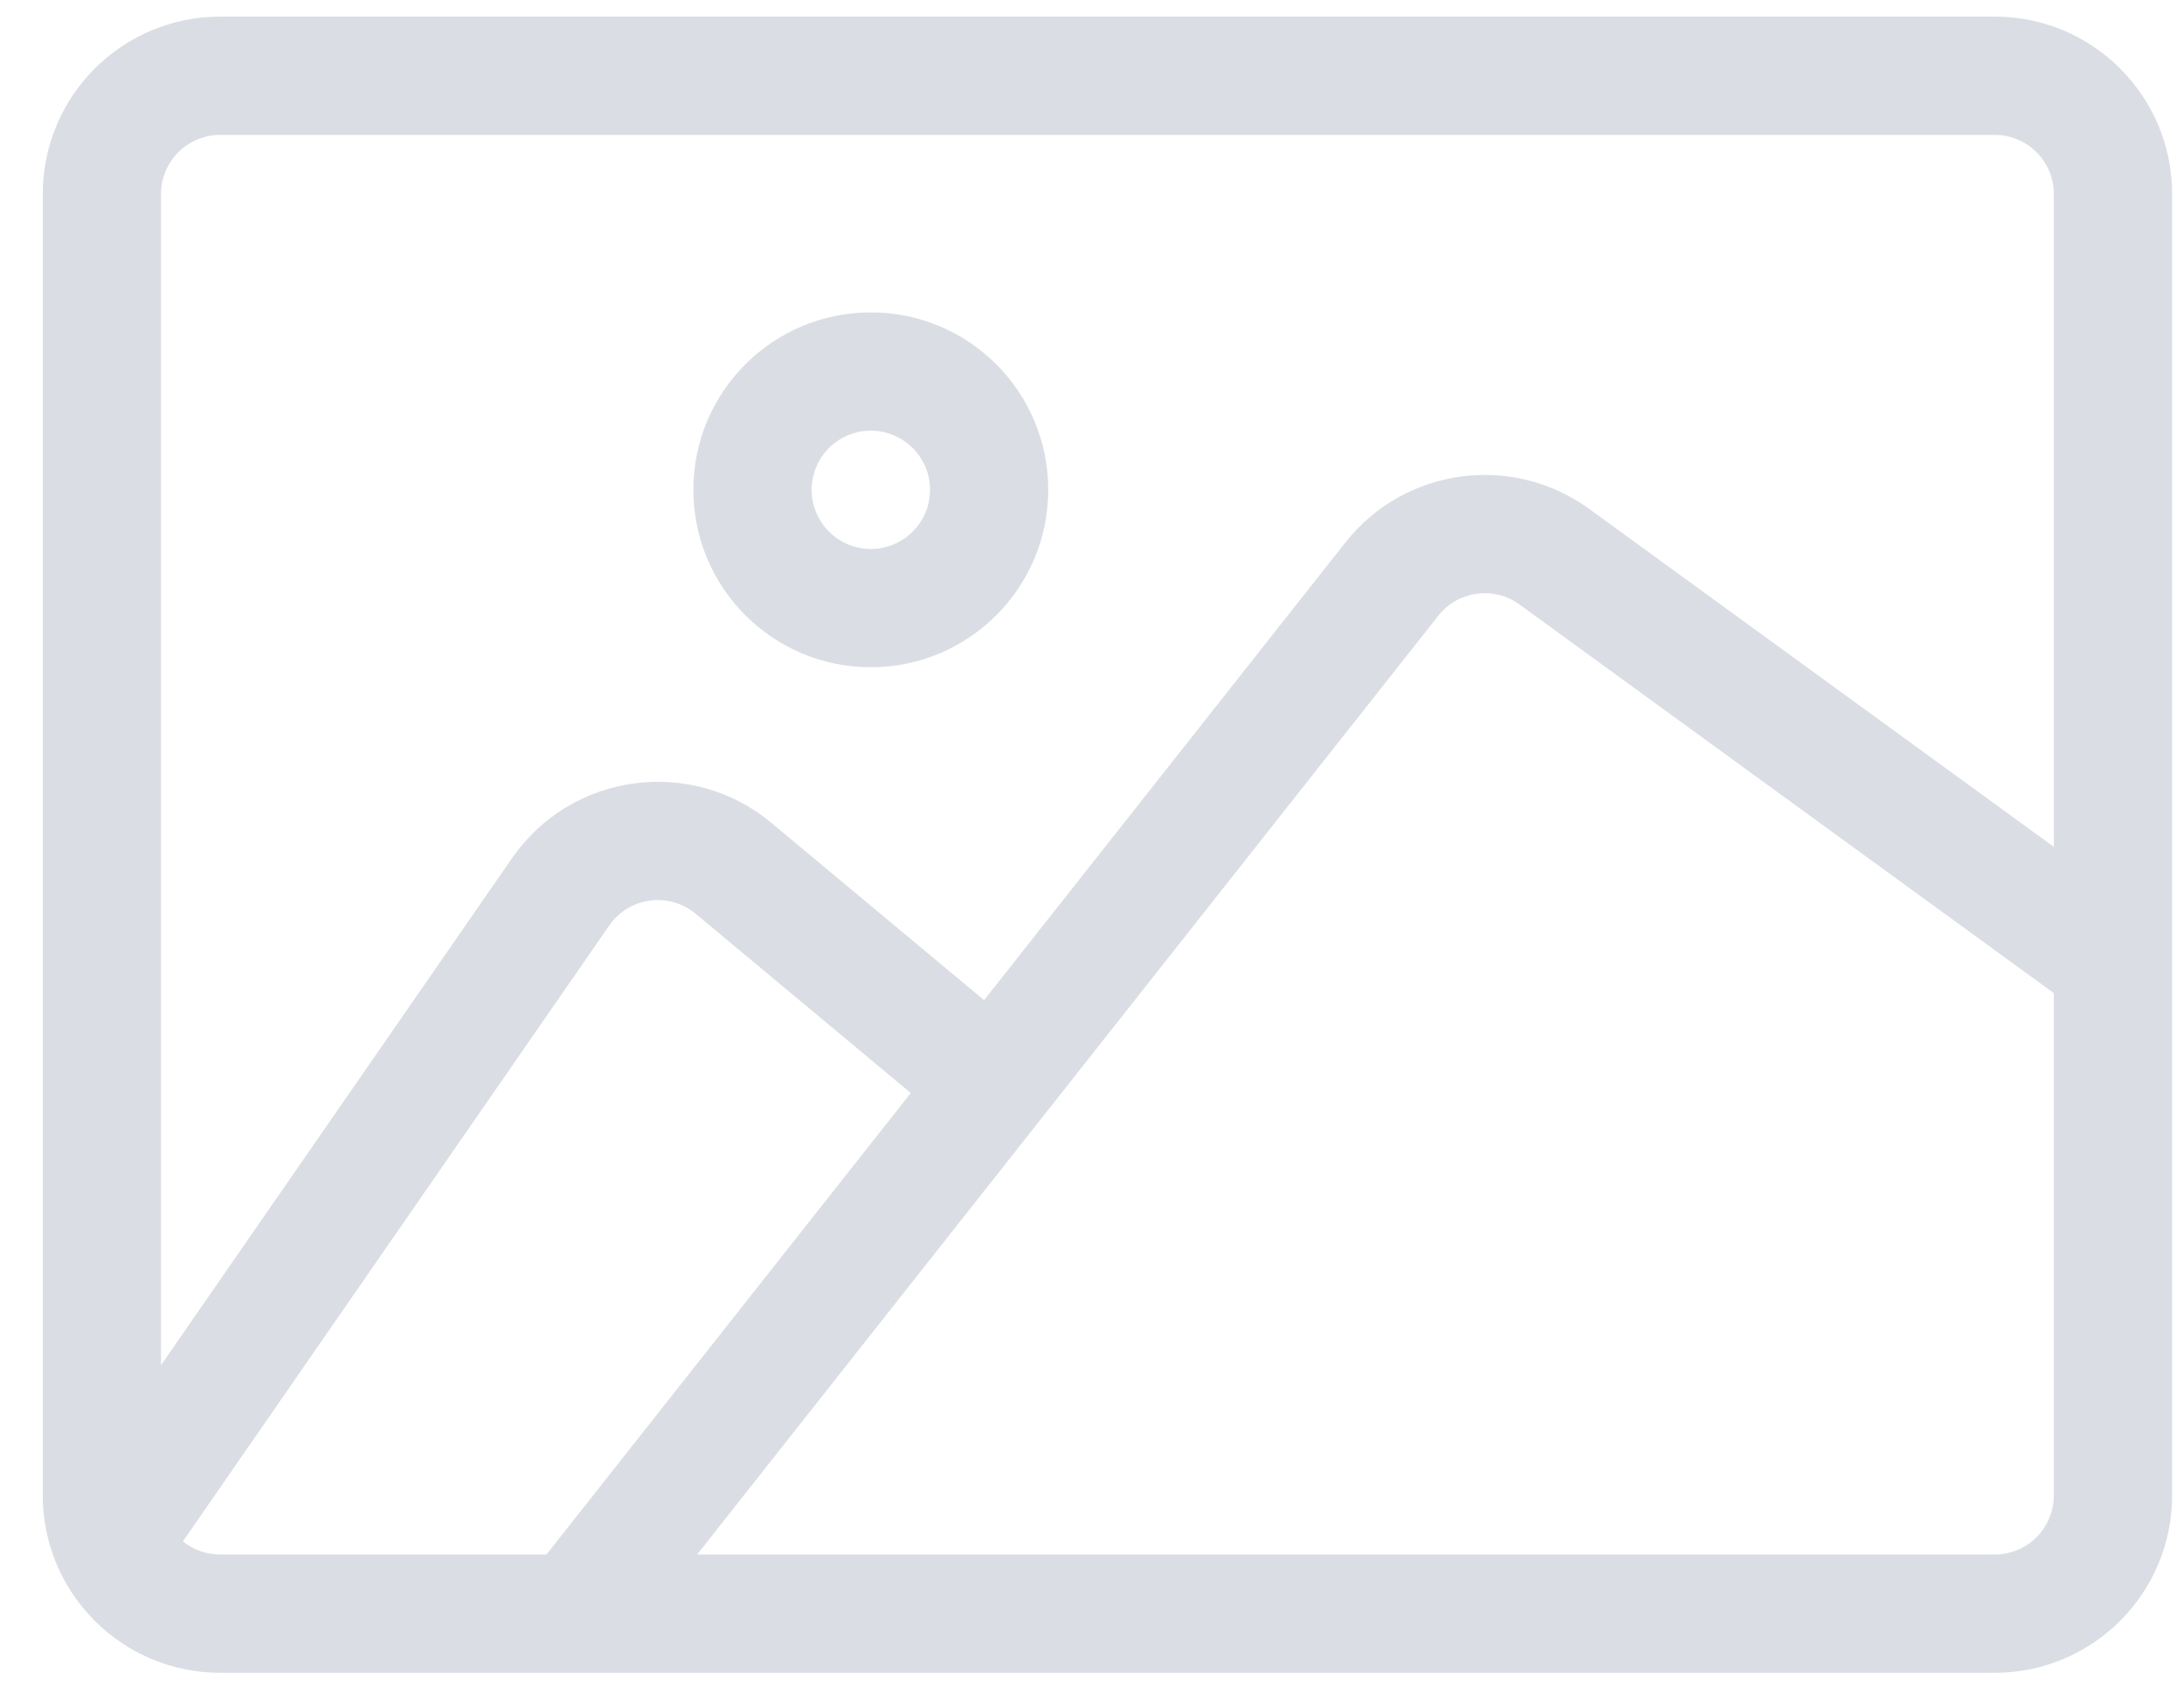 <svg width="40" height="31" viewBox="0 0 40 31" fill="none" xmlns="http://www.w3.org/2000/svg">
<path fill-rule="evenodd" clip-rule="evenodd" d="M39.783 3.554C39.783 1.759 38.328 0.304 36.533 0.304H4.033C2.238 0.304 0.783 1.759 0.783 3.554V27.388C0.783 29.183 2.238 30.638 4.033 30.638H36.533C38.328 30.638 39.783 29.183 39.783 27.388V3.554ZM36.533 2.471C37.131 2.471 37.616 2.956 37.616 3.554V27.388C37.616 27.986 37.131 28.471 36.533 28.471H4.033C3.434 28.471 2.949 27.986 2.949 27.388V3.554C2.949 2.956 3.434 2.471 4.033 2.471H36.533Z" fill="#DADEE4"/>
<path fill-rule="evenodd" clip-rule="evenodd" d="M27.83 11.072C27.36 10.73 26.703 10.82 26.343 11.277L11.383 30.226L9.683 28.883L24.642 9.934C25.723 8.565 27.693 8.294 29.105 9.32L39.337 16.762L38.062 18.514L27.83 11.072Z" fill="#DADEE4"/>
<path fill-rule="evenodd" clip-rule="evenodd" d="M12.742 16.737C12.253 16.329 11.52 16.429 11.158 16.952L2.757 29.088L0.975 27.854L9.377 15.719C10.463 14.149 12.663 13.85 14.129 15.072L18.809 18.972L17.422 20.637L12.742 16.737Z" fill="#DADEE4"/>
<path fill-rule="evenodd" clip-rule="evenodd" d="M15.949 10.054C16.547 10.054 17.033 9.569 17.033 8.971C17.033 8.373 16.547 7.888 15.949 7.888C15.351 7.888 14.866 8.373 14.866 8.971C14.866 9.569 15.351 10.054 15.949 10.054ZM15.949 12.221C17.744 12.221 19.199 10.766 19.199 8.971C19.199 7.176 17.744 5.721 15.949 5.721C14.154 5.721 12.699 7.176 12.699 8.971C12.699 10.766 14.154 12.221 15.949 12.221Z" fill="#DADEE4"/>
</svg>
